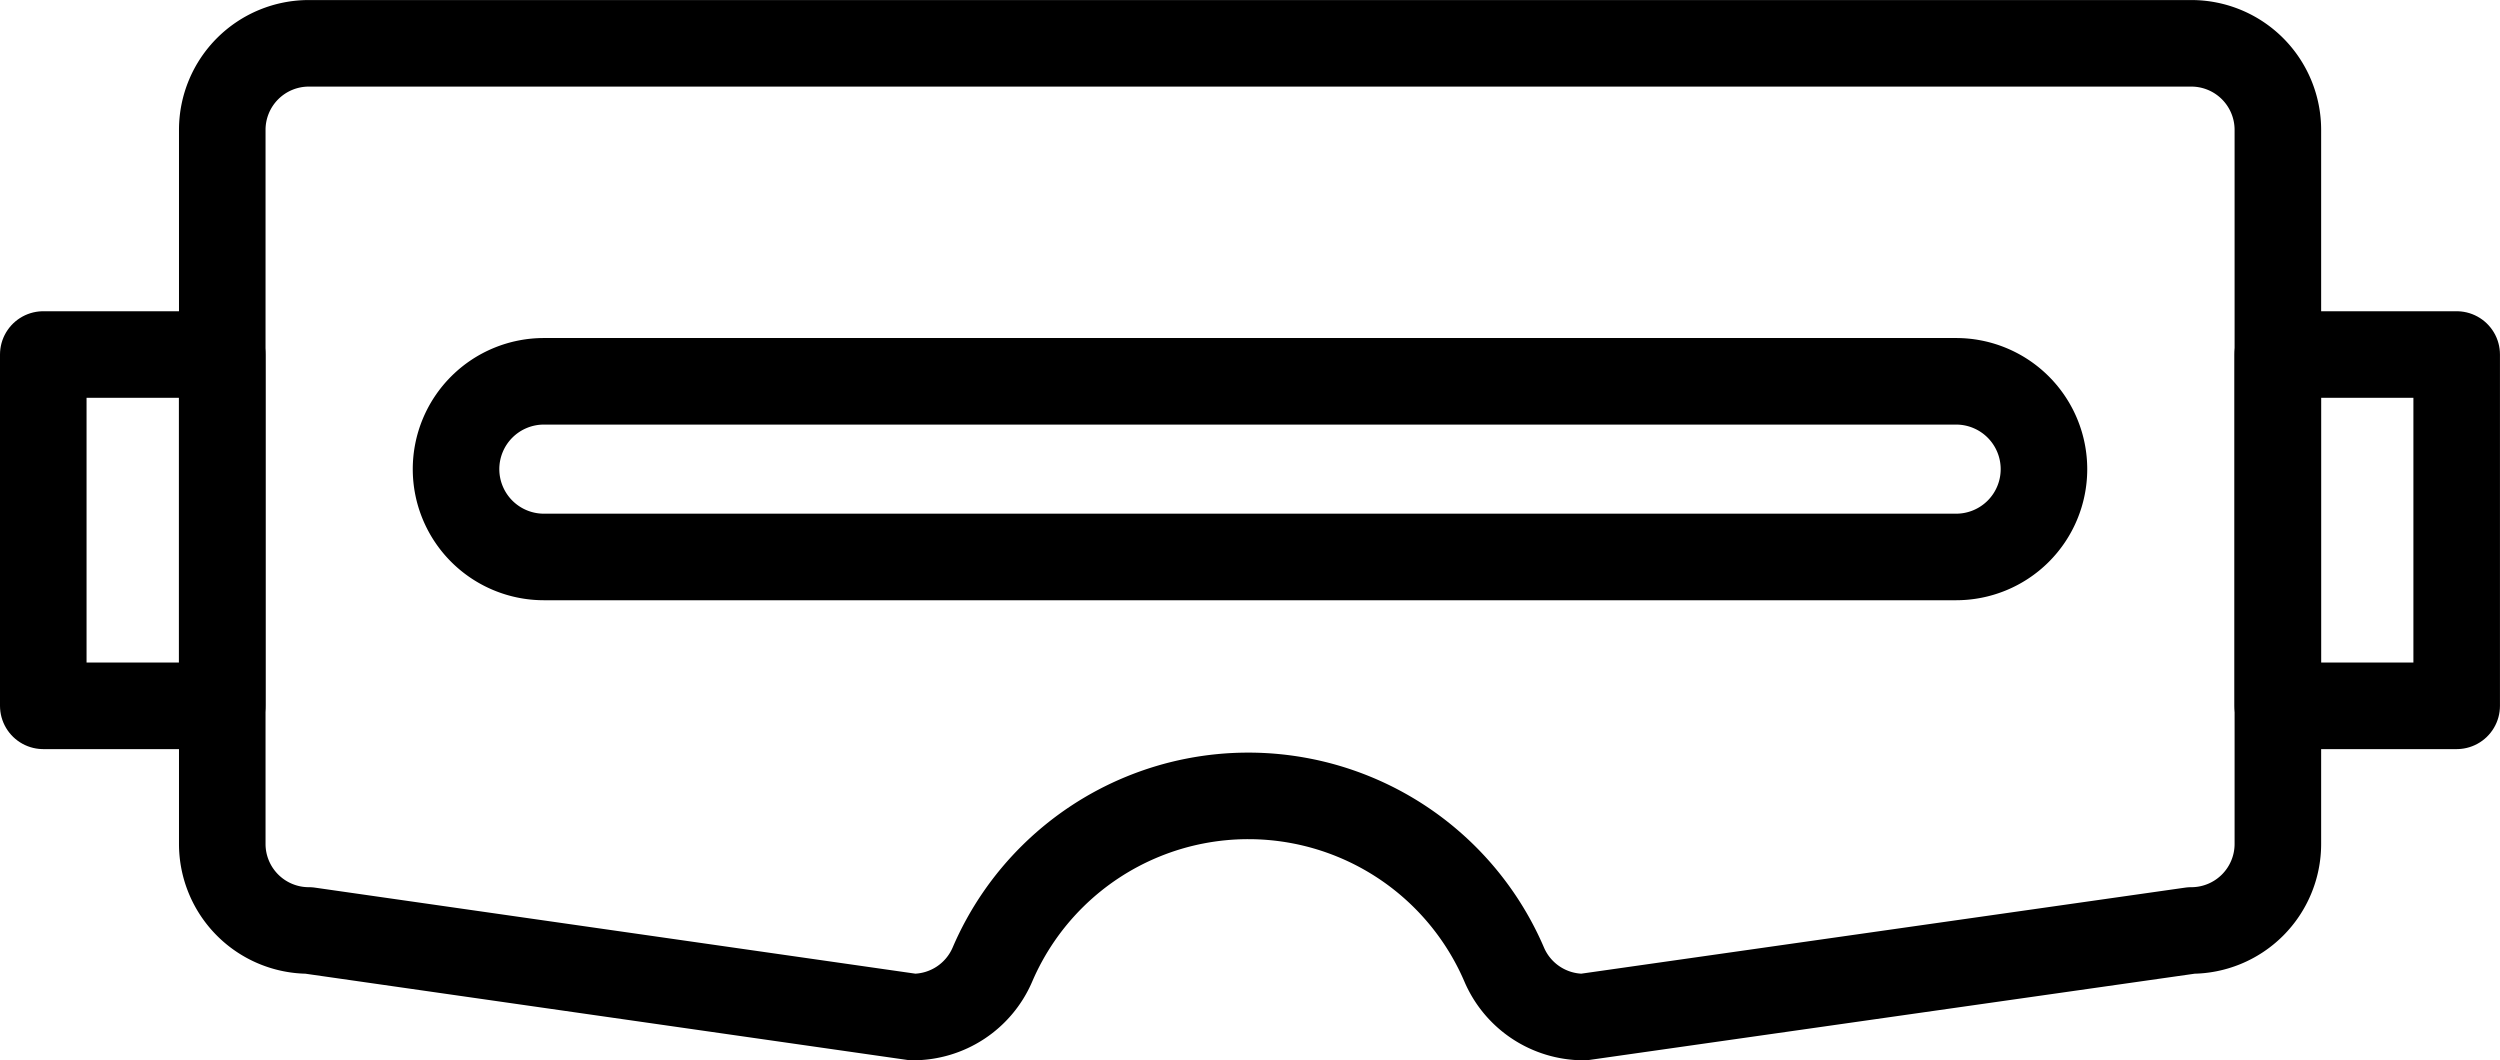 <svg xmlns="http://www.w3.org/2000/svg" width="57.769" height="24.5" viewBox="0 0 57.769 24.5"><defs><style>.a{fill:none;stroke:#000;stroke-linecap:round;stroke-linejoin:round;stroke-width:2px;}</style></defs><g transform="translate(-3612.213 -1749.304)"><path class="a" d="M3662.848,1770.805l-14.038,2a2,2,0,0,1-1.838-1.211h0a6.434,6.434,0,0,0-11.827,0h0a2,2,0,0,1-1.838,1.211l-13.958-2a2,2,0,0,1-2-2v-16.5a2,2,0,0,1,2-2h43.5a2,2,0,0,1,2,2v16.5a2,2,0,0,1-2,2Z"/><rect class="a" width="4.134" height="8.118" transform="translate(3613.213 1757.496)"/><rect class="a" width="4.134" height="8.118" transform="translate(3664.847 1757.496)"/><path class="a" d="M3624.781,1758.115h32.633a2.03,2.03,0,0,1,2.03,2.03h0a2.029,2.029,0,0,1-2.03,2.029h-32.633a2.03,2.03,0,0,1-2.03-2.029h0A2.03,2.03,0,0,1,3624.781,1758.115Z"/></g></svg>